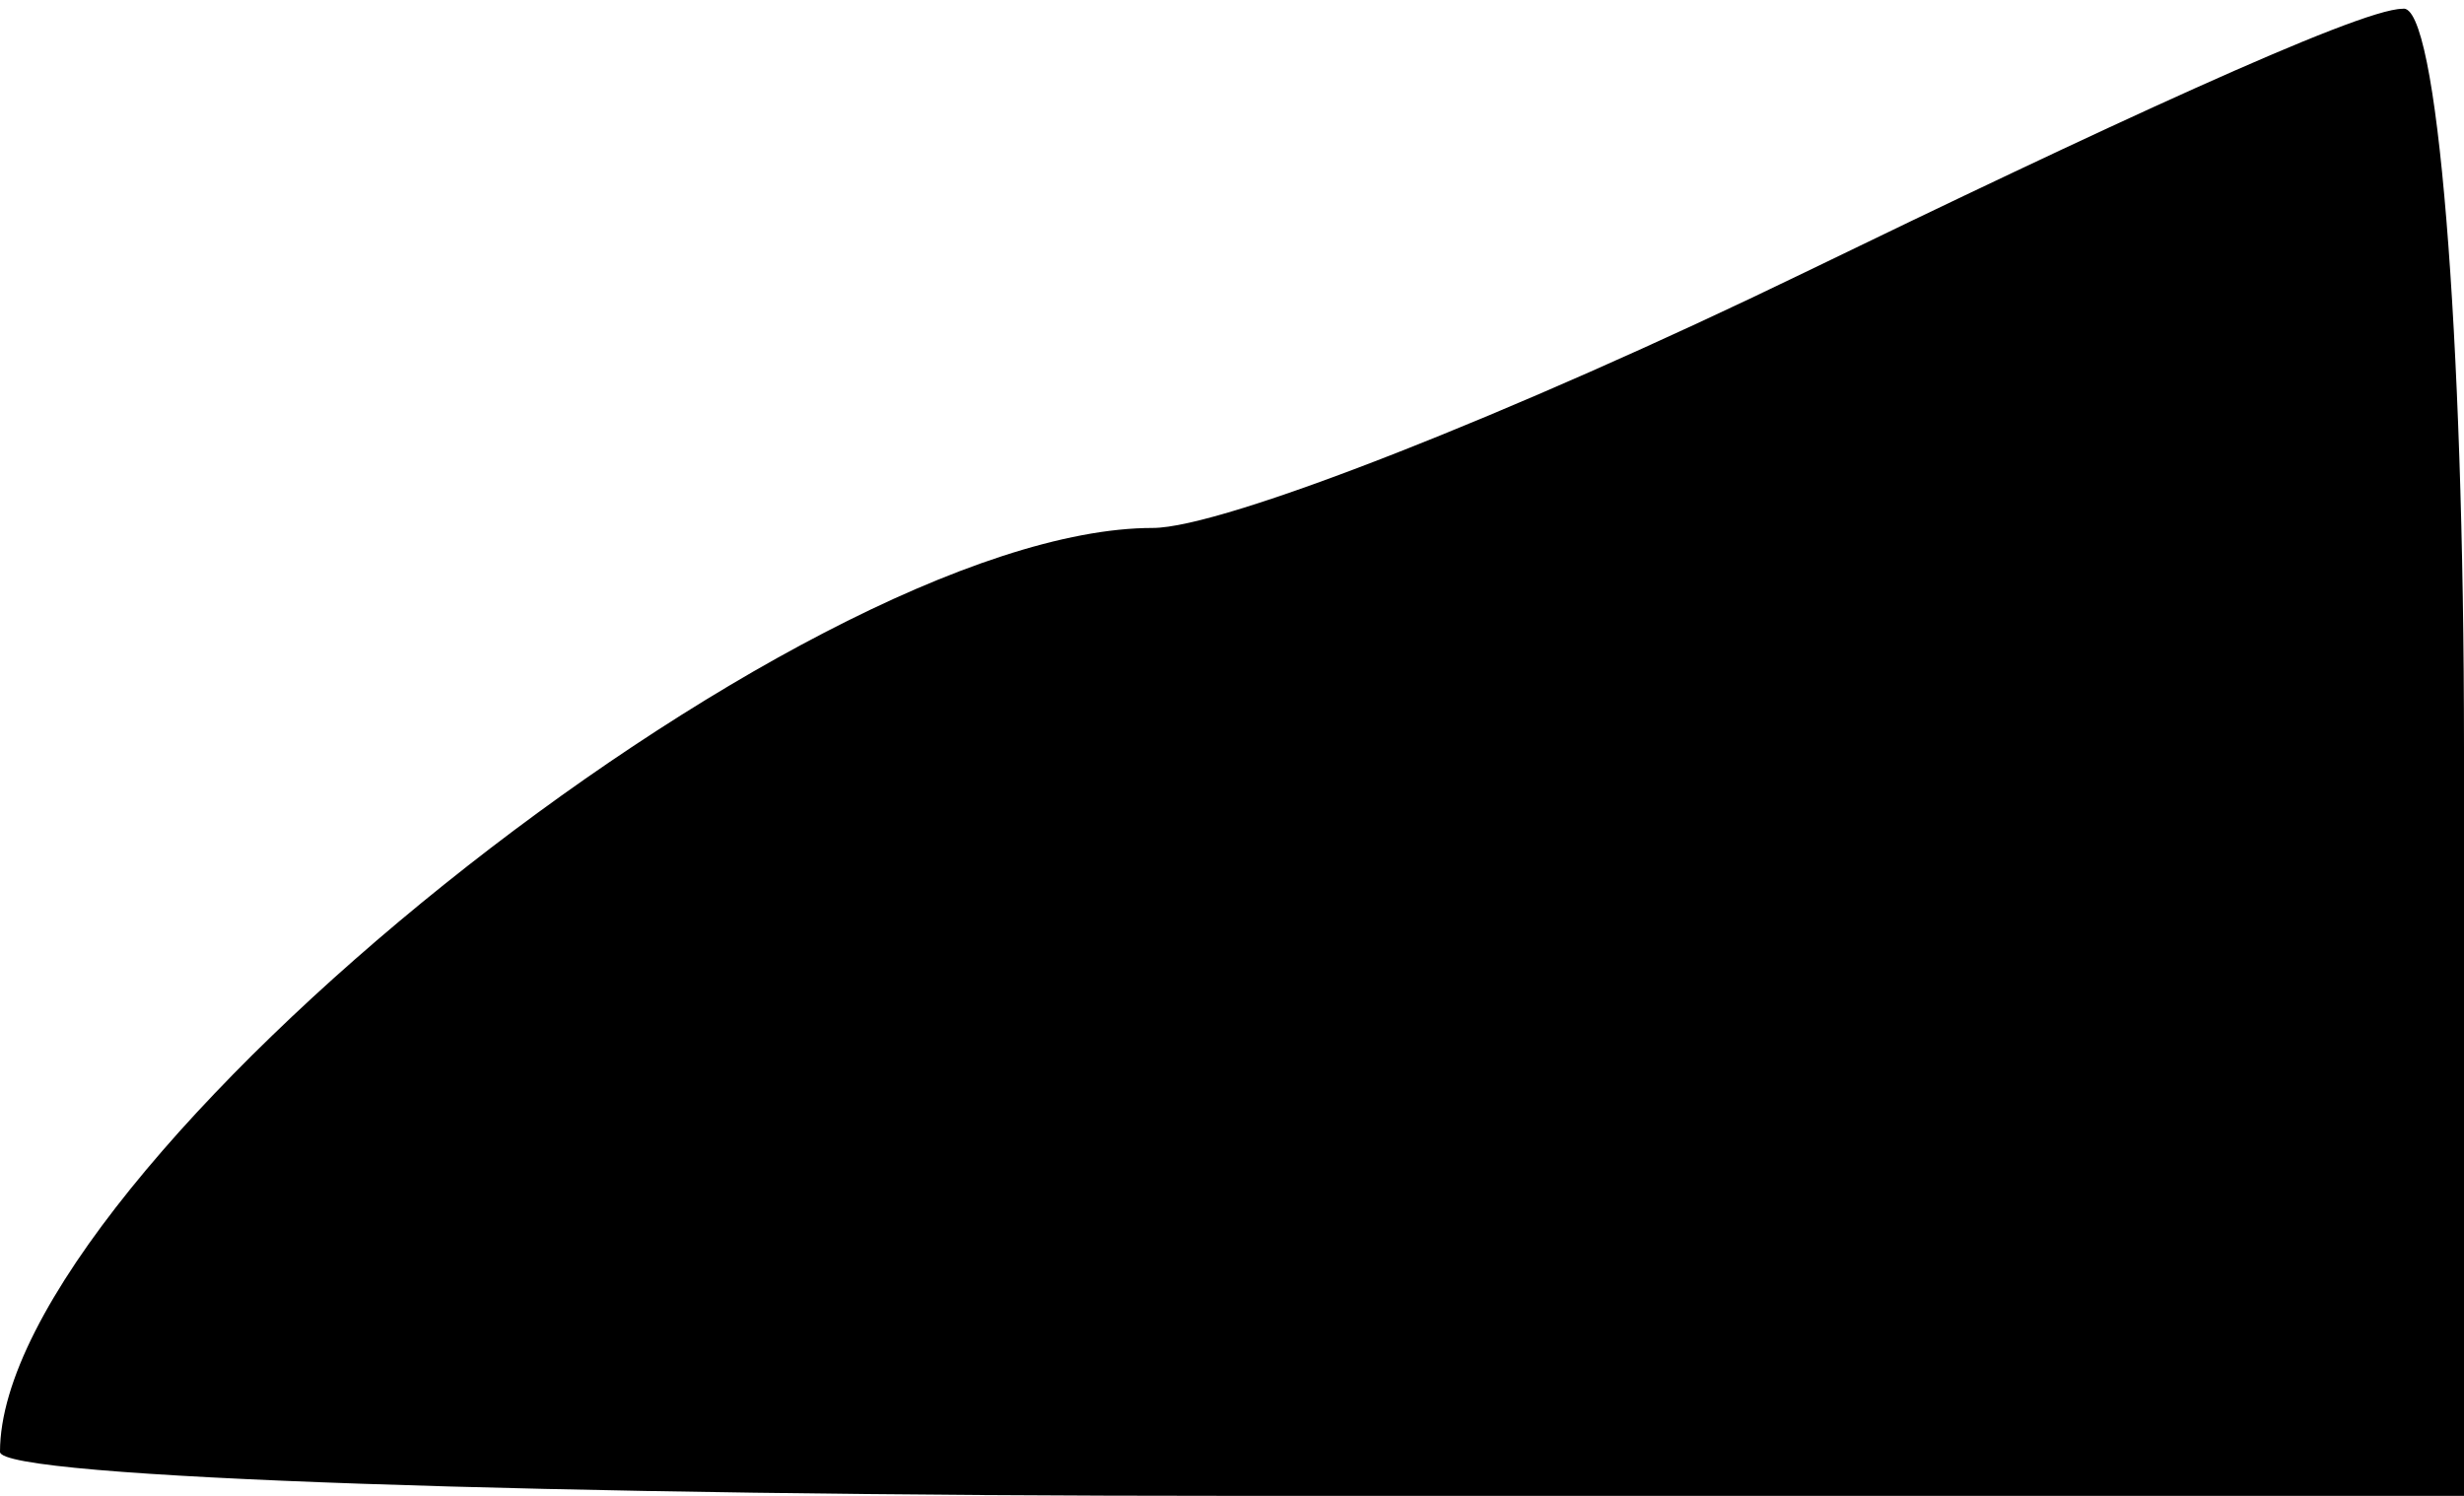 <?xml version="1.0" standalone="no"?>
<!DOCTYPE svg PUBLIC "-//W3C//DTD SVG 20010904//EN"
 "http://www.w3.org/TR/2001/REC-SVG-20010904/DTD/svg10.dtd">
<svg version="1.0" xmlns="http://www.w3.org/2000/svg"
 width="28pt" height="17pt" viewBox="0 0 28 17"
 preserveAspectRatio="xMidYMid meet">
<g transform="translate(0,17) scale(0.1,-0.1)"
fill="#000000" stroke="none">
<path fill="#000000" stroke="none" d="M205 139 c-33 -16 -66 -29 -74 -29 -40
0 -131 -73 -131 -105 0 -3 63 -5 140 -5 l140 0 0 85 c0 47 -3 85 -7 84 -5 0
-35 -14 -68 -30z"/>
</g>
</svg>
